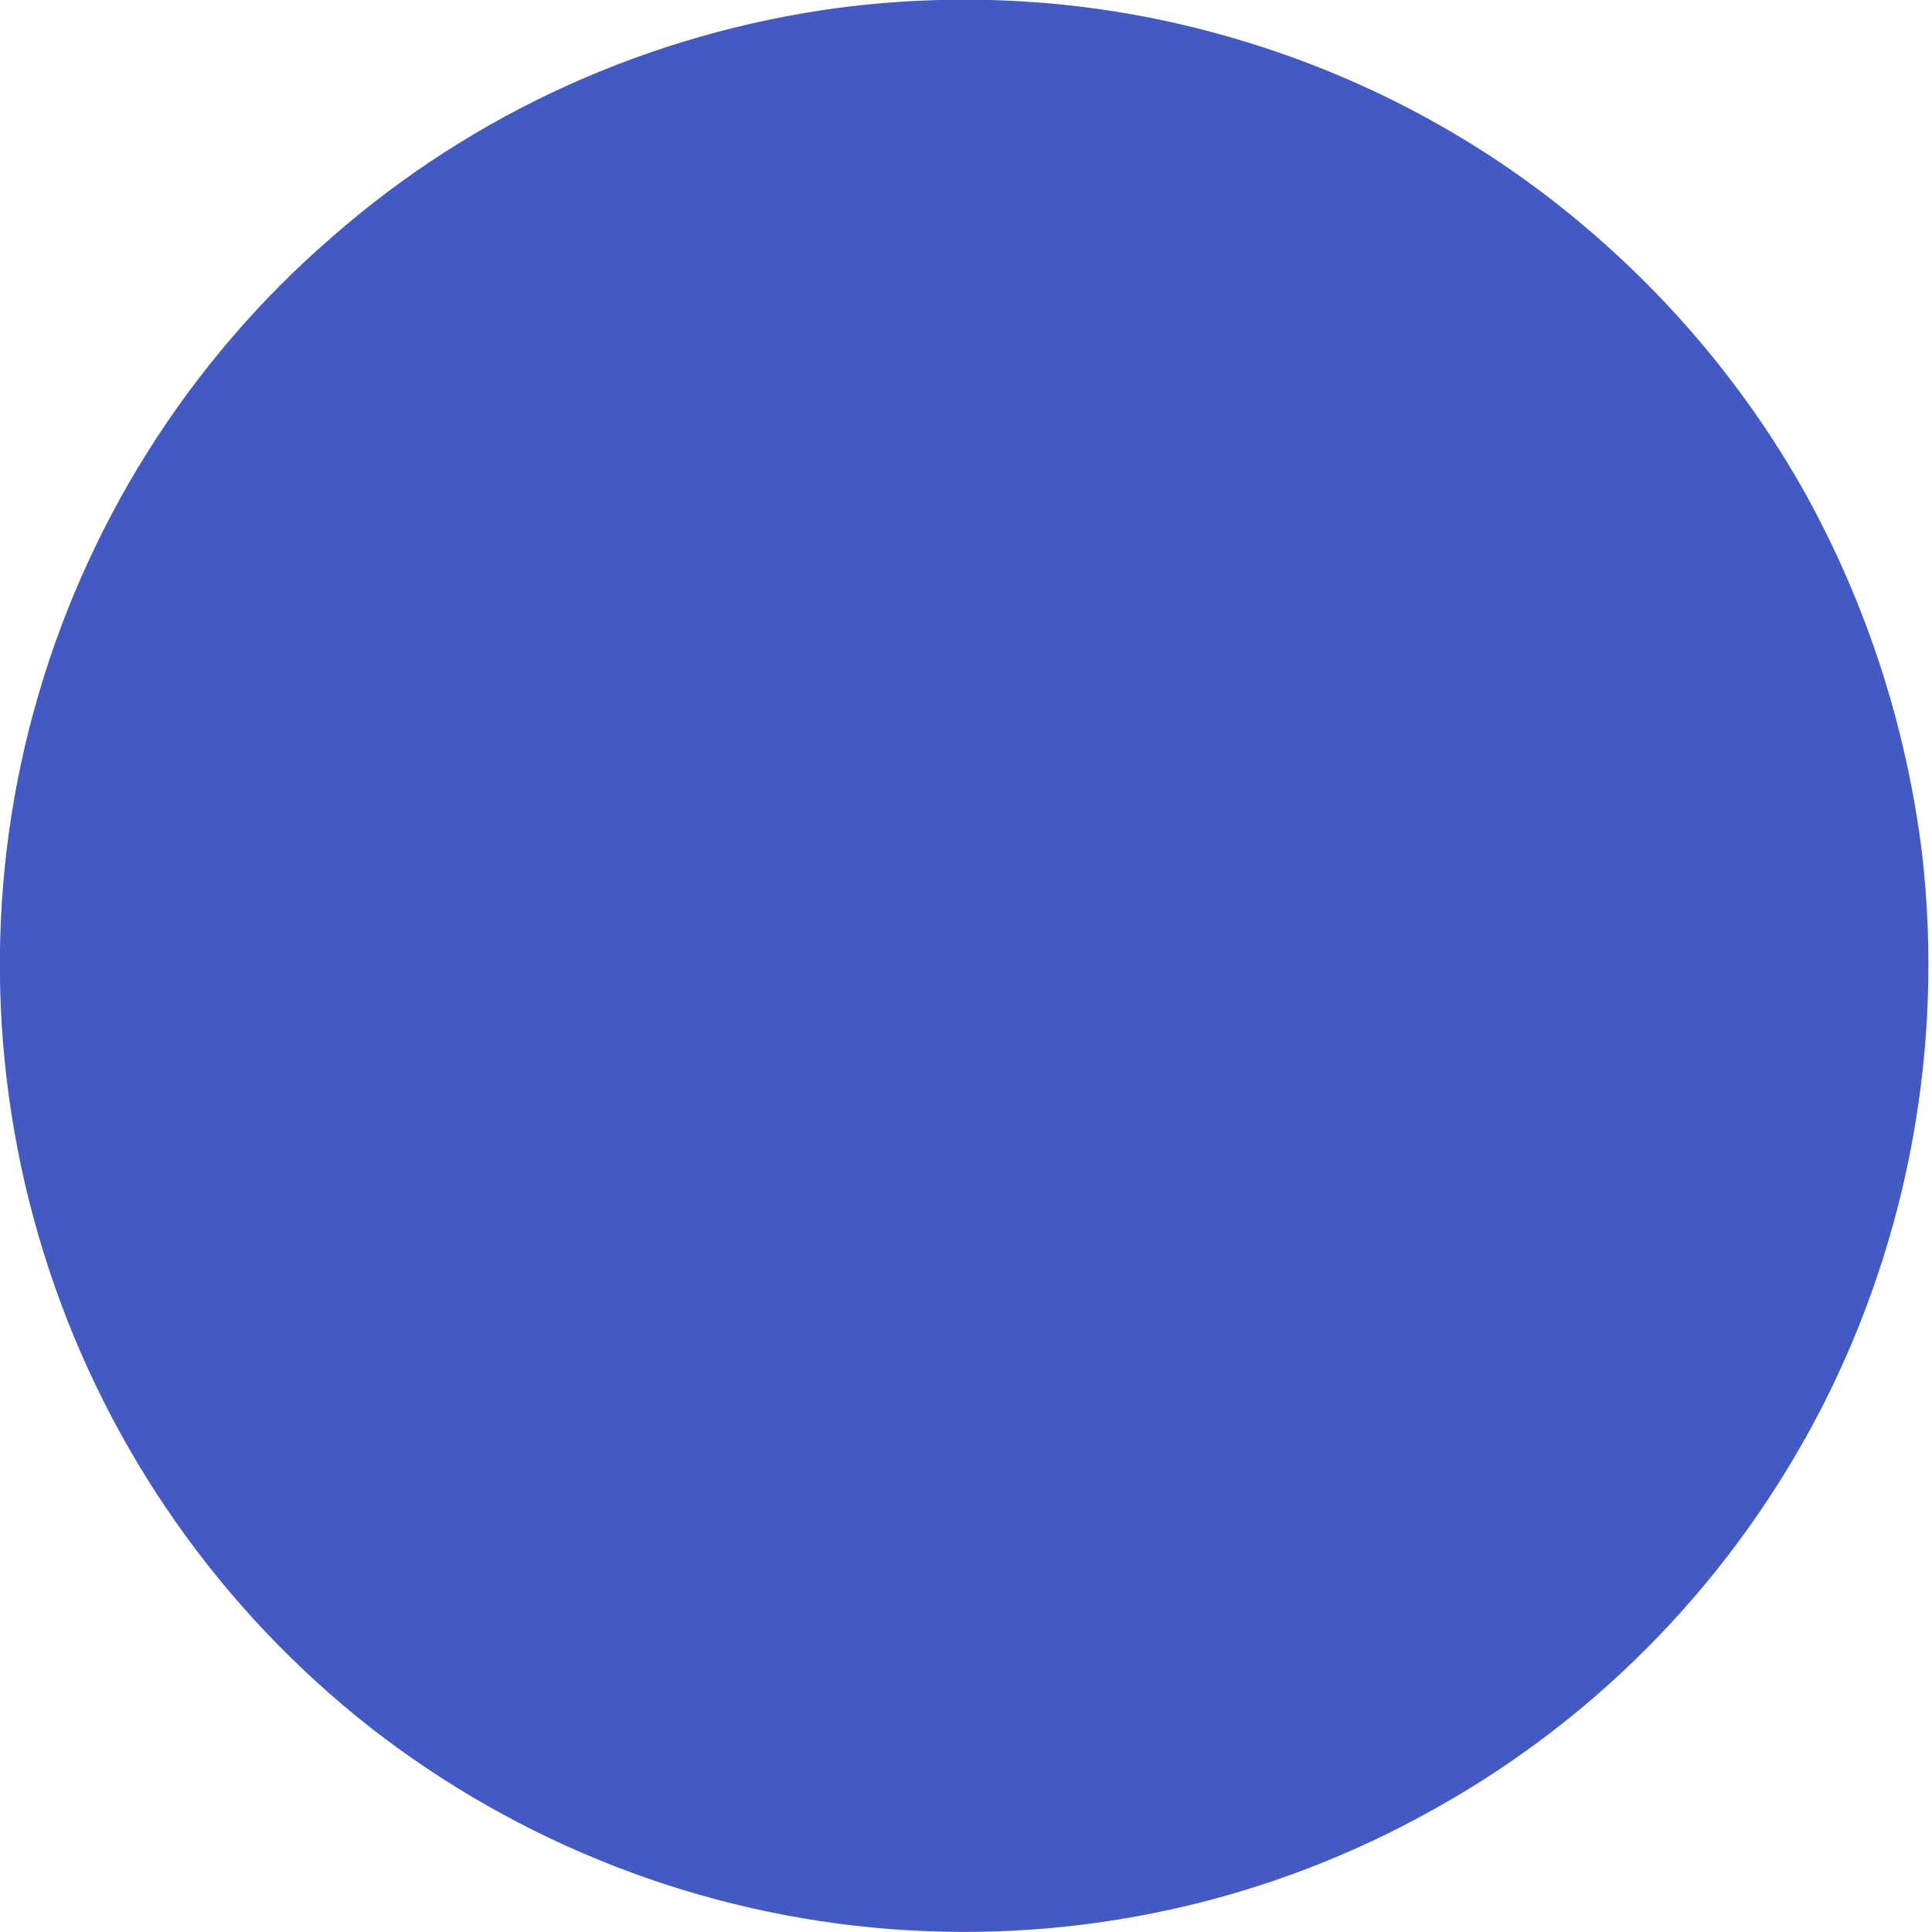 <svg width="2" height="2" viewBox="0 0 2 2" fill="none" xmlns="http://www.w3.org/2000/svg">
<path d="M0.869 0.008C1.001 -0.009 1.134 0 1.261 0.035C1.389 0.07 1.509 0.13 1.613 0.212C1.717 0.294 1.804 0.395 1.869 0.511C1.933 0.627 1.974 0.754 1.99 0.886C2.012 1.082 1.976 1.28 1.887 1.455C1.797 1.631 1.658 1.776 1.486 1.872C1.314 1.969 1.118 2.012 0.922 1.997C0.726 1.982 0.538 1.909 0.383 1.788C0.228 1.666 0.113 1.502 0.051 1.315C-0.011 1.128 -0.017 0.926 0.035 0.736C0.087 0.546 0.194 0.375 0.343 0.246C0.491 0.116 0.674 0.034 0.869 0.008Z" fill="#425AC2"/>
</svg>
